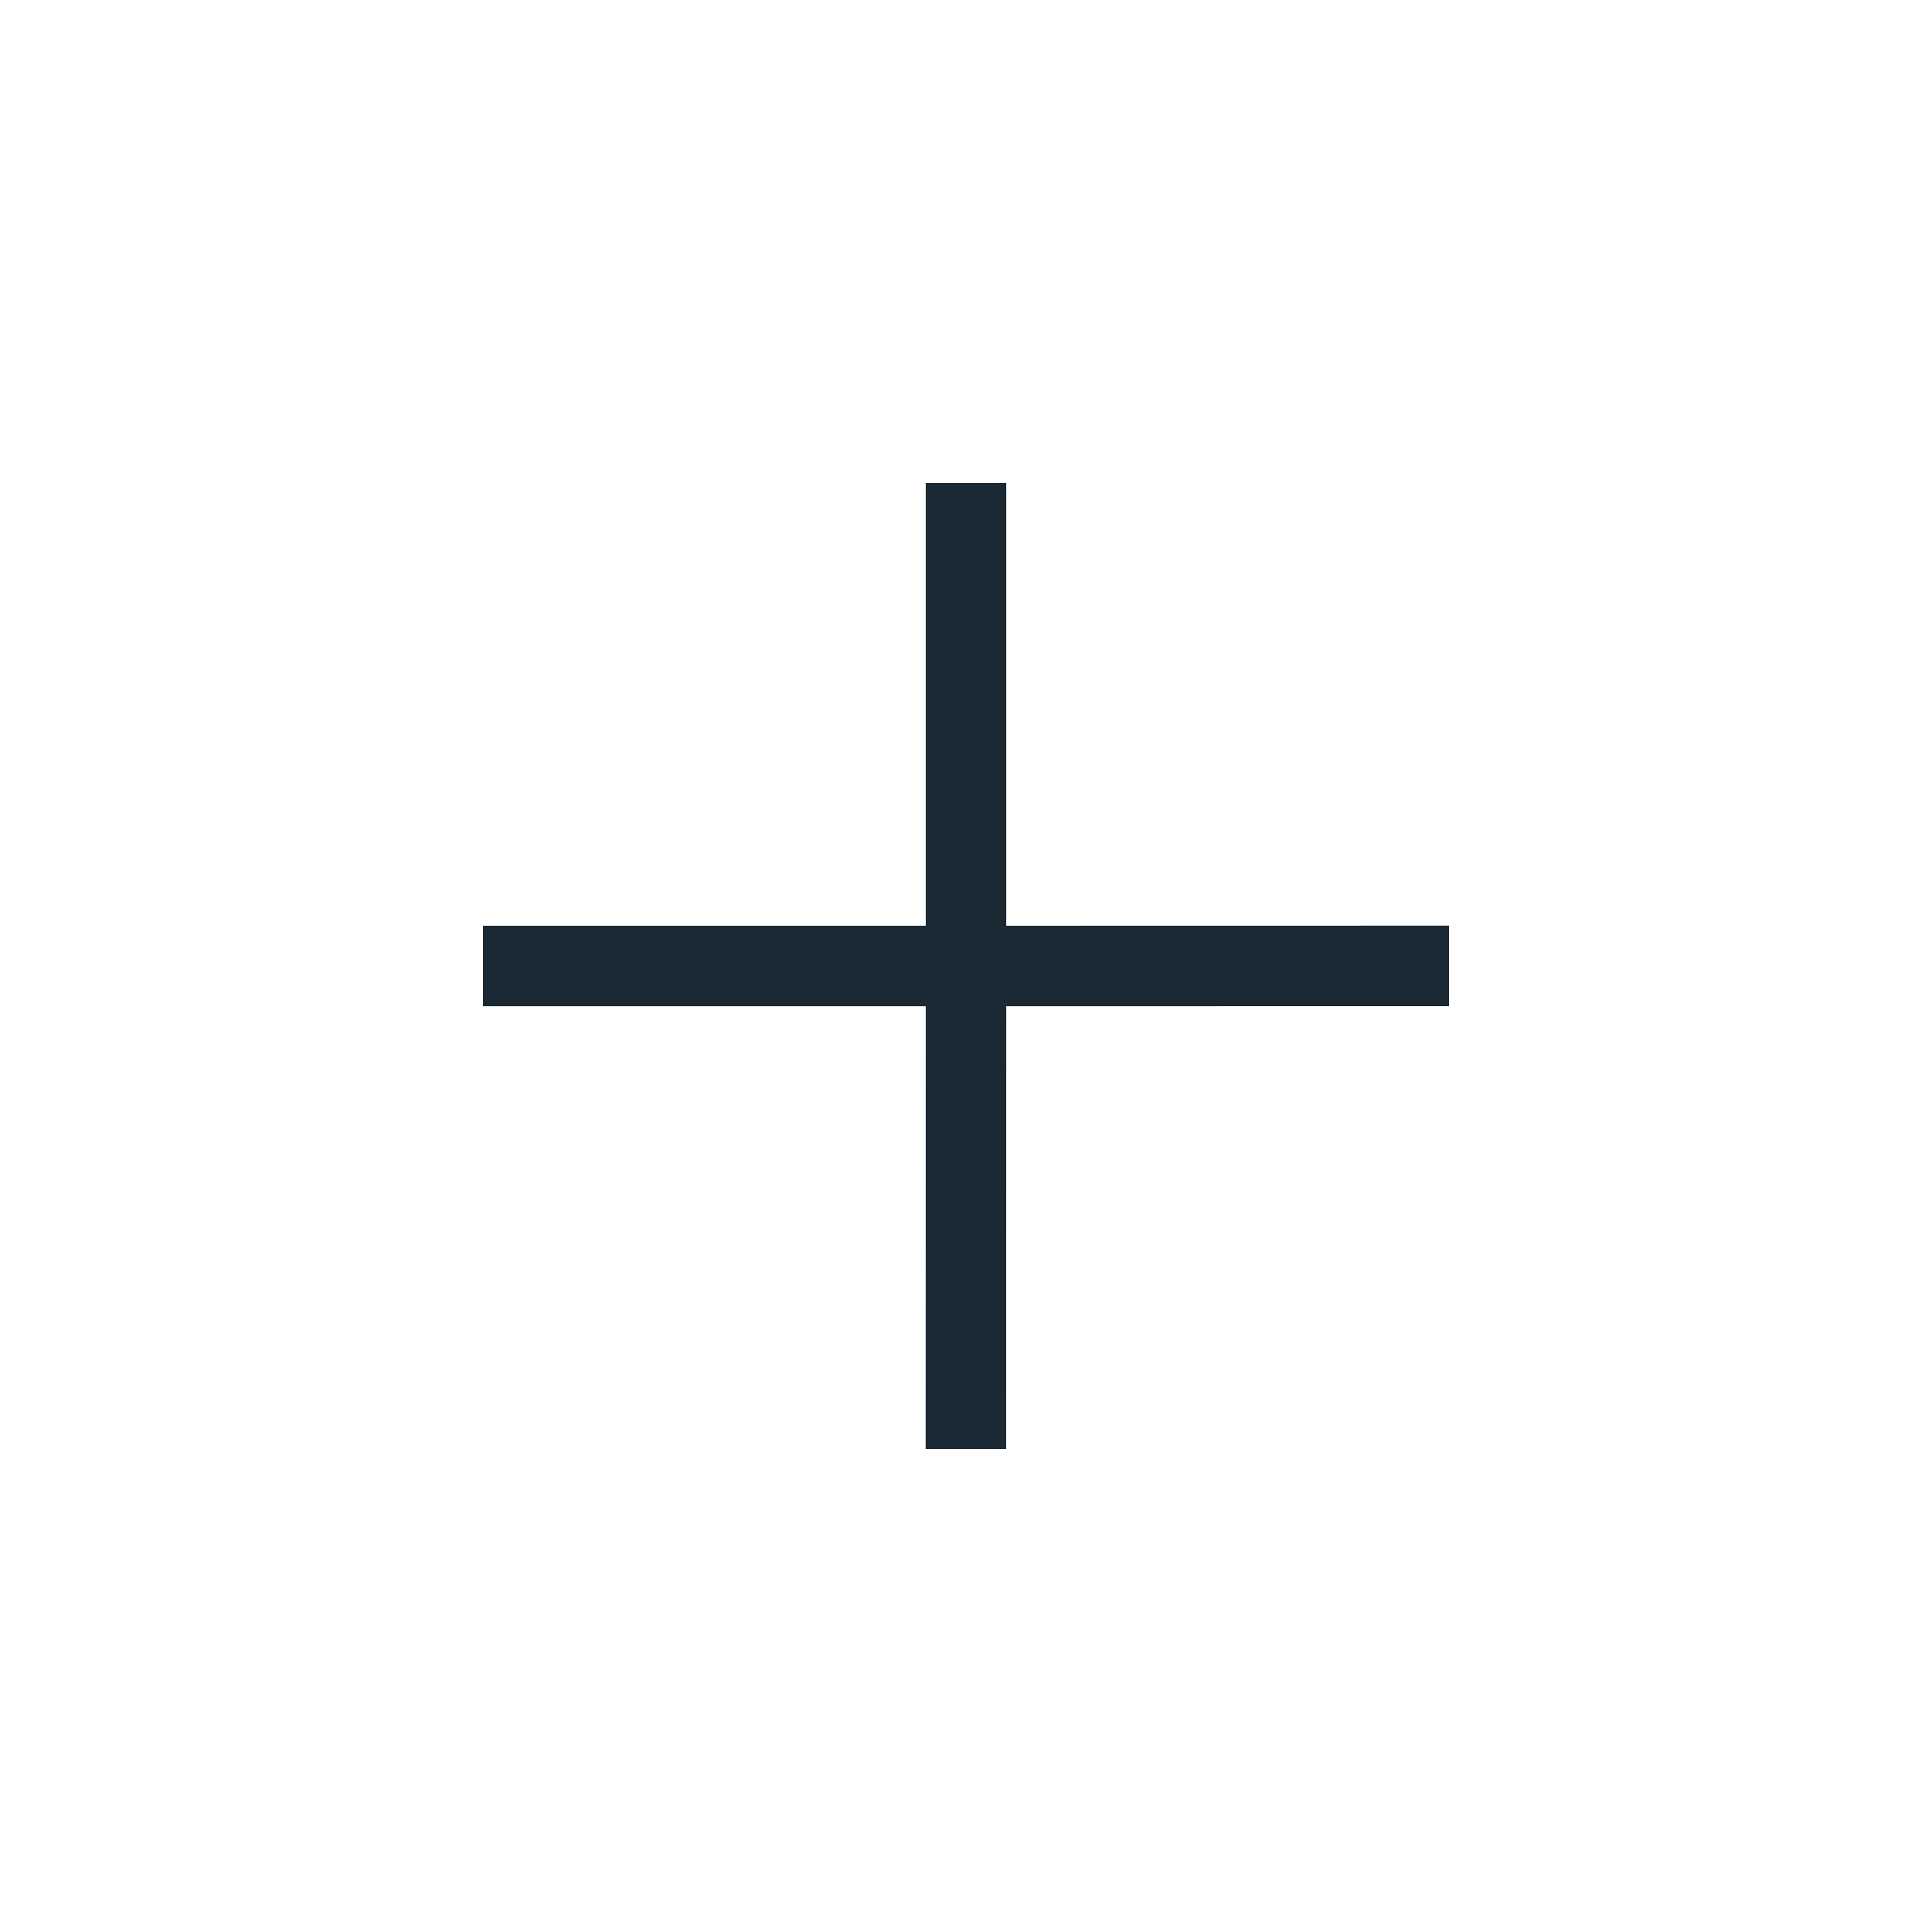 <svg width="24" height="24" viewBox="0 0 24 24" fill="none" xmlns="http://www.w3.org/2000/svg">
<path fill-rule="evenodd" clip-rule="evenodd" d="M11.5 12.5L11.499 18L12.499 18L12.5 12.5L18 12.499L18 11.499L12.5 11.5L12.5 6L11.5 6L11.5 11.5L6 11.5L6 12.5L11.5 12.5Z" fill="#1B2934"/>
</svg>
